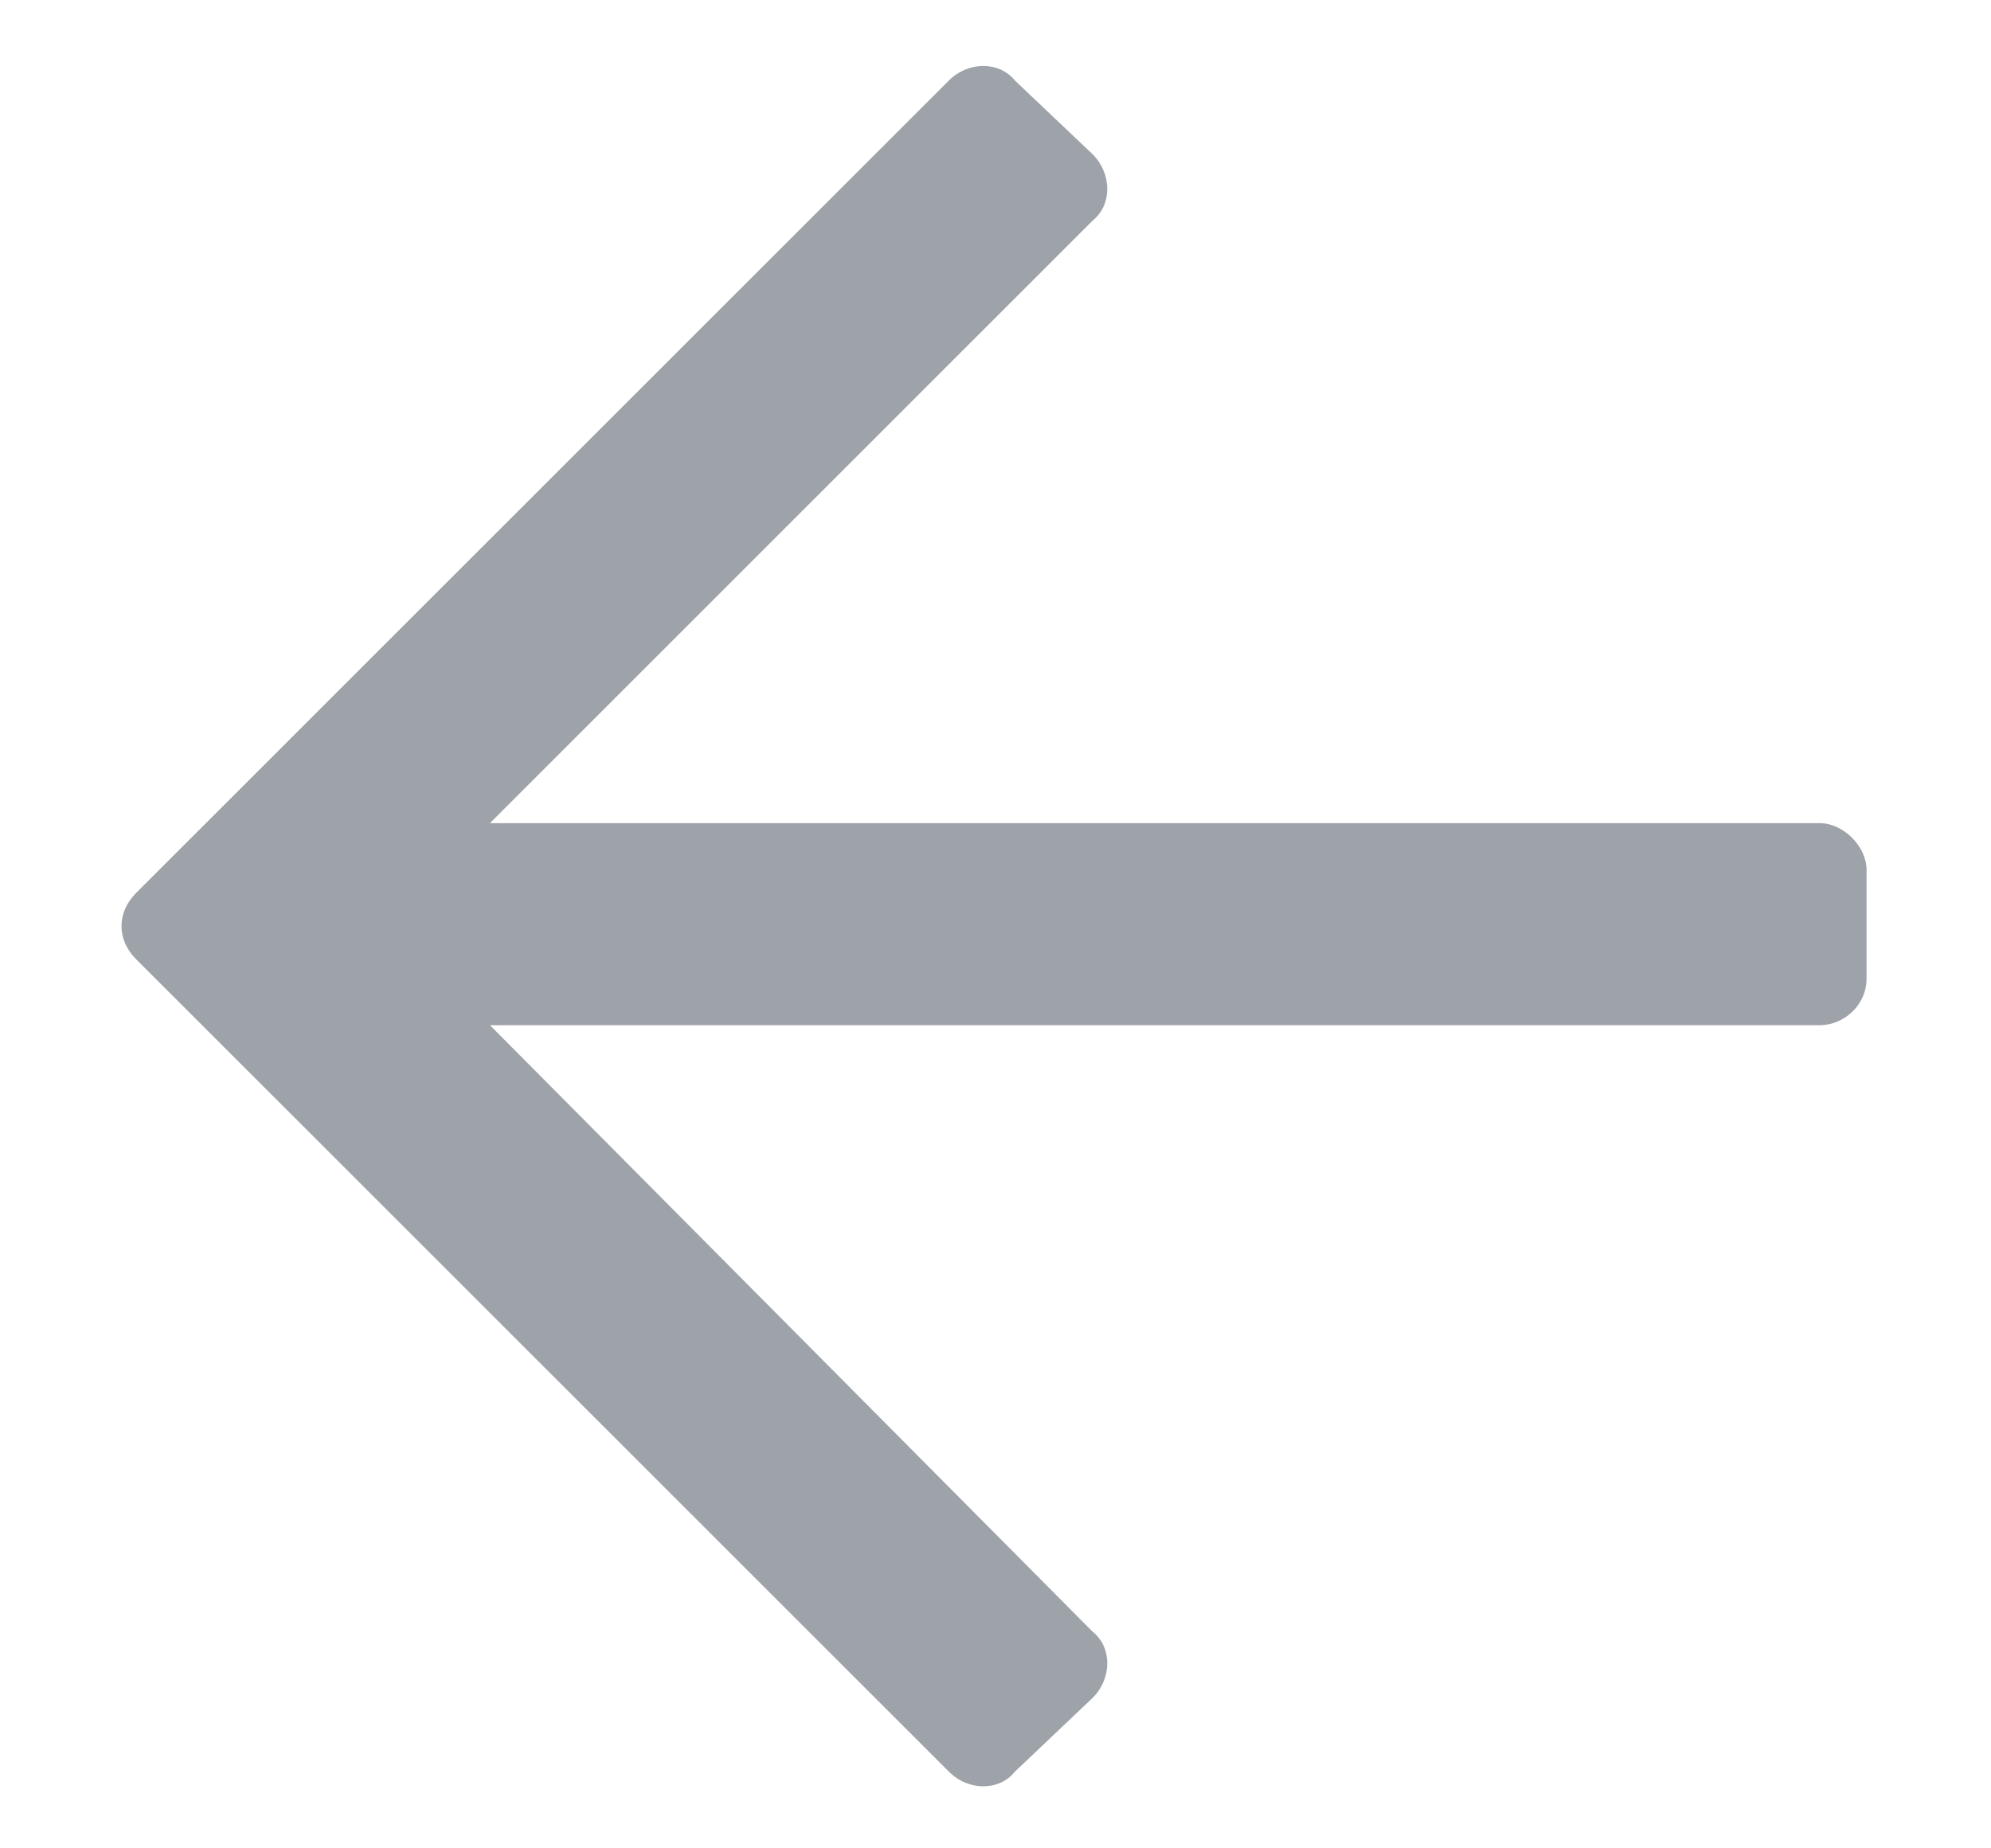 <svg width="14" height="13" viewBox="0 0 12 11" fill="none" xmlns="http://www.w3.org/2000/svg">
<path d="M6.117 10.609L6.586 10.164C6.703 10.047 6.703 9.859 6.586 9.766L2.953 6.109H10.969C11.109 6.109 11.25 5.992 11.25 5.828V5.172C11.25 5.031 11.109 4.891 10.969 4.891H2.953L6.586 1.258C6.703 1.164 6.703 0.977 6.586 0.859L6.117 0.414C6.023 0.297 5.836 0.297 5.719 0.414L0.82 5.312C0.703 5.43 0.703 5.594 0.82 5.711L5.719 10.609C5.836 10.727 6.023 10.727 6.117 10.609Z" fill="#0D172A" fill-opacity="0.4"/>
</svg>
